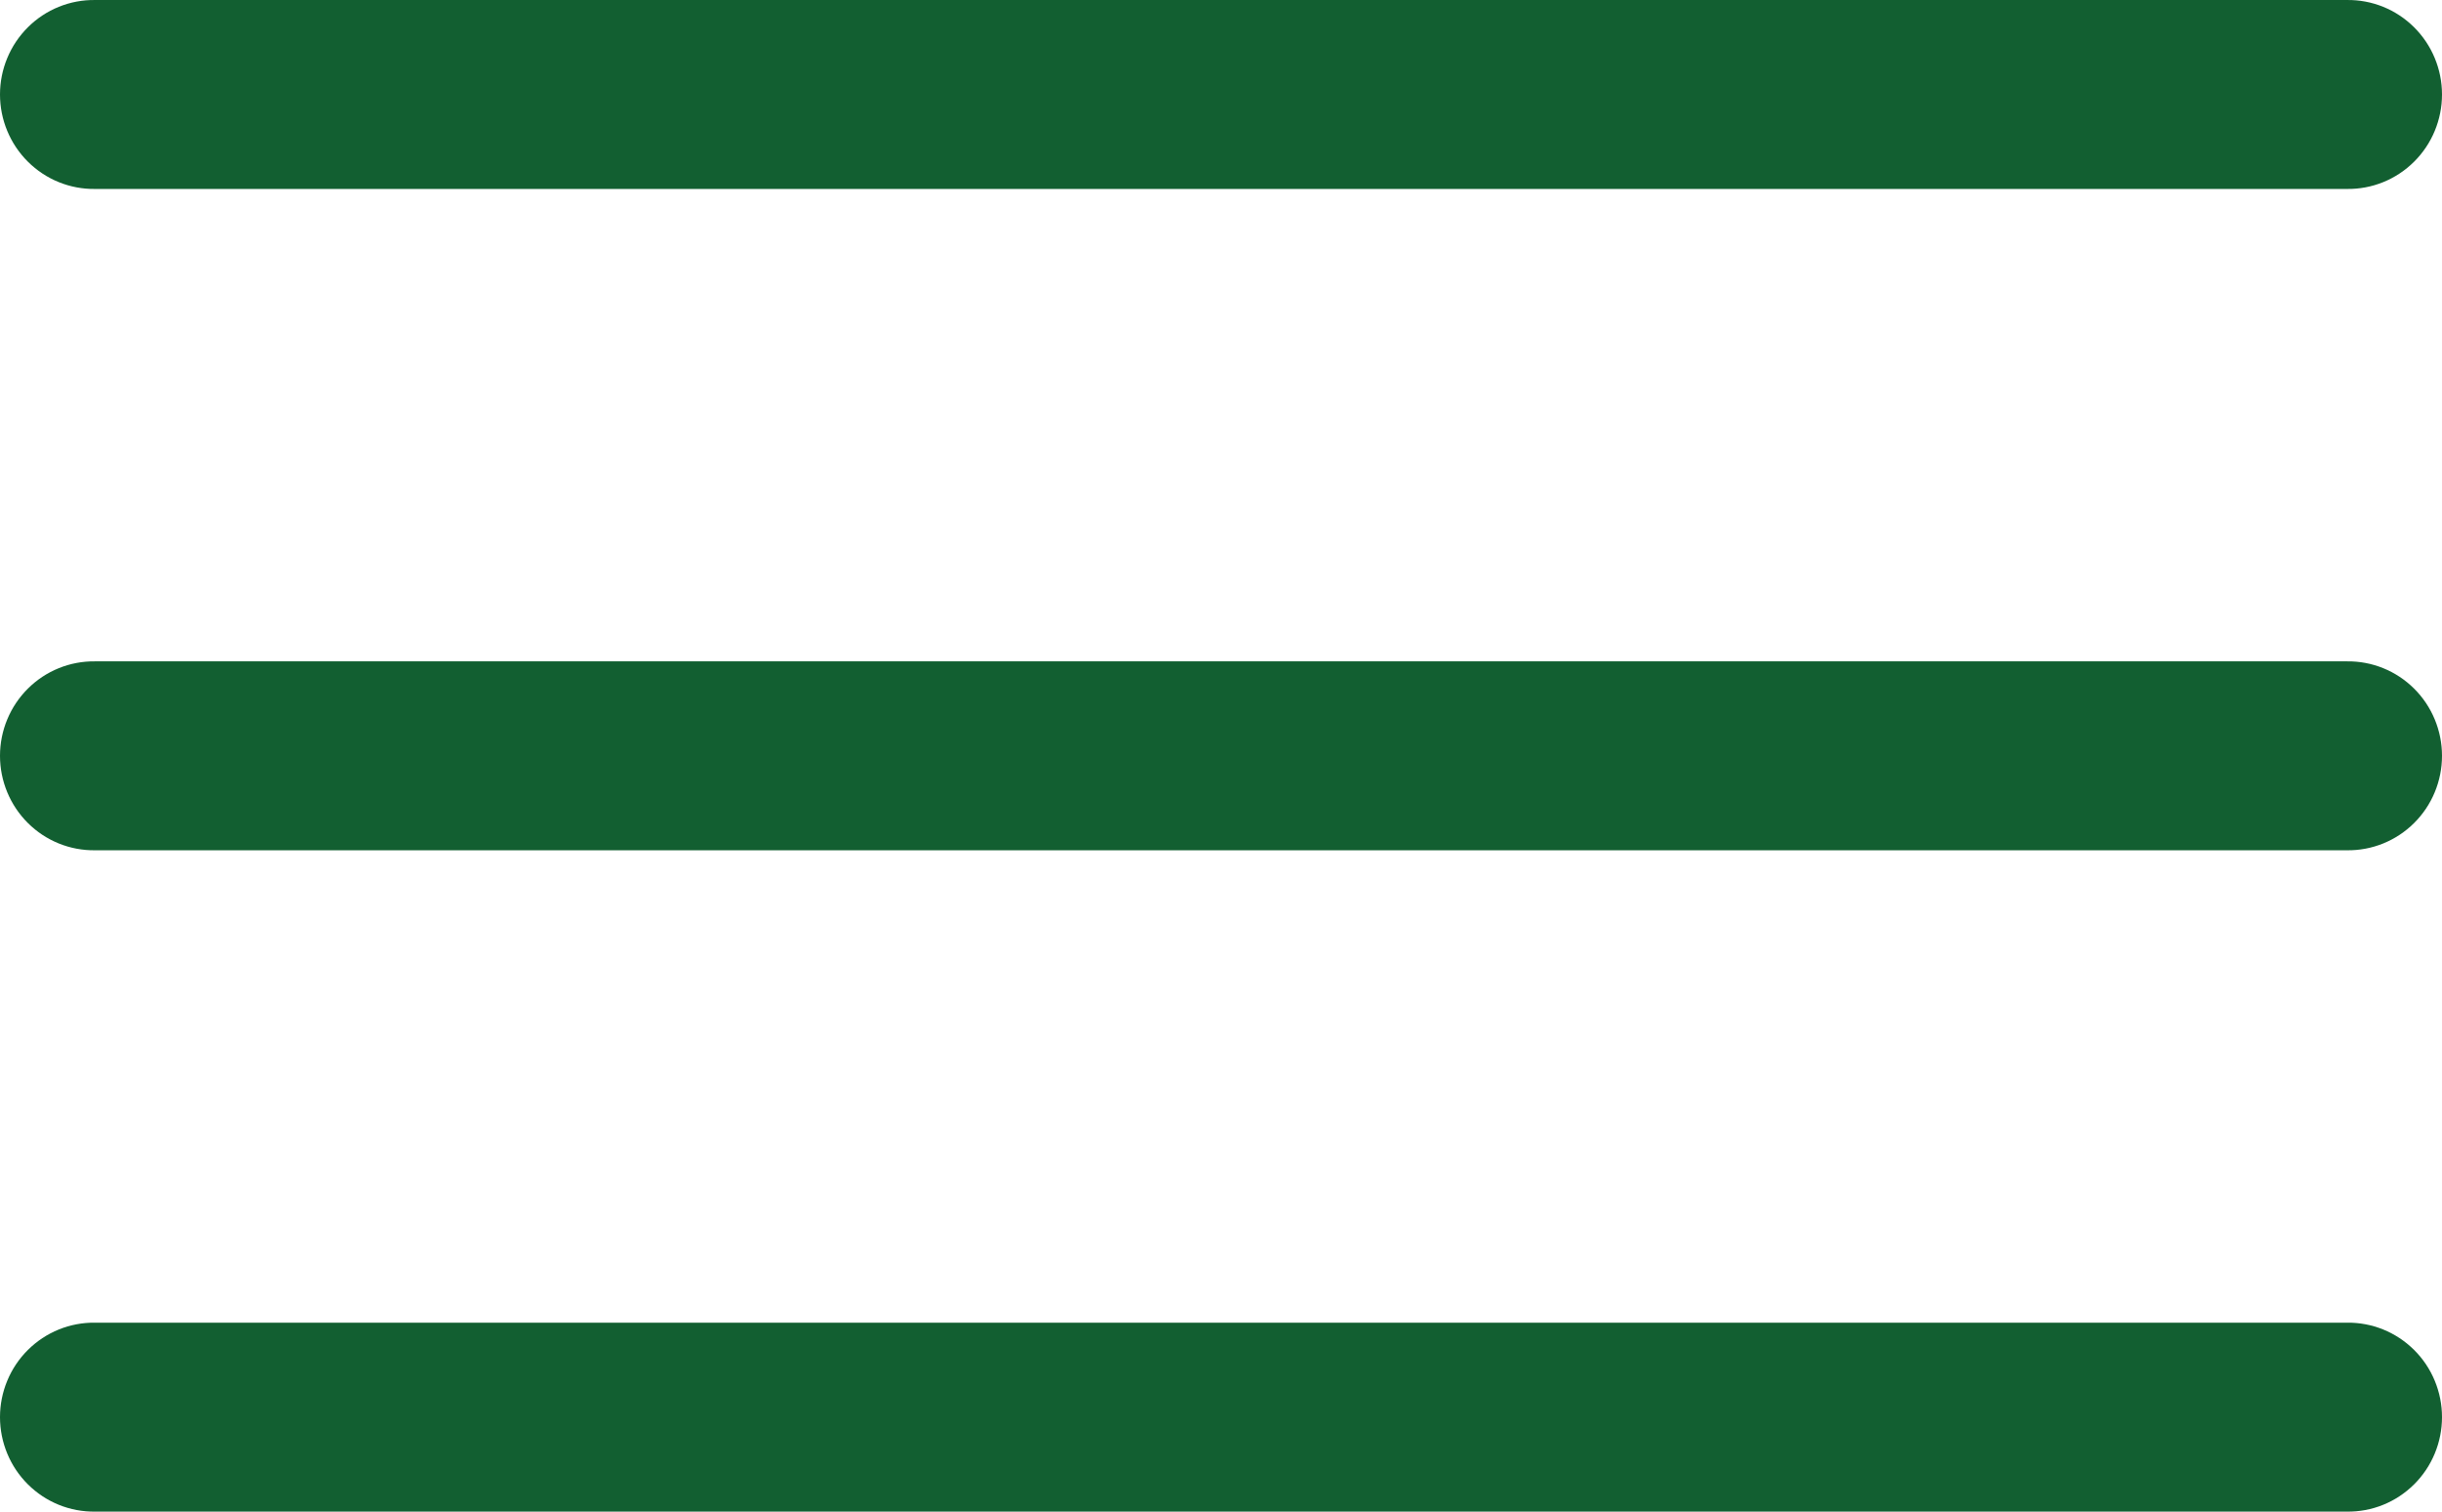 <svg width="147" height="91" viewBox="0 0 147 91" fill="none" xmlns="http://www.w3.org/2000/svg">
<path d="M5.728 0.001C4.98 -0.01 4.237 0.129 3.542 0.41C2.848 0.691 2.216 1.108 1.683 1.638C1.15 2.167 0.726 2.797 0.438 3.493C0.149 4.188 0 4.934 0 5.688C0 6.442 0.149 7.188 0.438 7.883C0.726 8.579 1.15 9.209 1.683 9.738C2.216 10.268 2.848 10.685 3.542 10.966C4.237 11.247 4.98 11.386 5.728 11.375H141.272C142.02 11.386 142.763 11.247 143.458 10.966C144.152 10.685 144.784 10.268 145.317 9.738C145.85 9.209 146.274 8.579 146.562 7.883C146.851 7.188 147 6.442 147 5.688C147 4.934 146.851 4.188 146.562 3.493C146.274 2.797 145.85 2.167 145.317 1.638C144.784 1.108 144.152 0.691 143.458 0.41C142.763 0.129 142.02 -0.01 141.272 0.001H5.728ZM5.728 39.813C4.98 39.802 4.237 39.941 3.542 40.222C2.848 40.503 2.216 40.92 1.683 41.45C1.15 41.979 0.726 42.609 0.438 43.305C0.149 44 0 44.746 0 45.5C0 46.254 0.149 47 0.438 47.695C0.726 48.391 1.15 49.021 1.683 49.55C2.216 50.08 2.848 50.497 3.542 50.778C4.237 51.059 4.98 51.198 5.728 51.187H141.272C142.02 51.198 142.763 51.059 143.458 50.778C144.152 50.497 144.784 50.08 145.317 49.55C145.85 49.021 146.274 48.391 146.562 47.695C146.851 47 147 46.254 147 45.5C147 44.746 146.851 44 146.562 43.305C146.274 42.609 145.85 41.979 145.317 41.45C144.784 40.92 144.152 40.503 143.458 40.222C142.763 39.941 142.02 39.802 141.272 39.813H5.728ZM5.728 79.625C4.98 79.614 4.237 79.753 3.542 80.034C2.848 80.315 2.216 80.733 1.683 81.262C1.15 81.791 0.726 82.421 0.438 83.117C0.149 83.812 0 84.558 0 85.312C0 86.066 0.149 86.812 0.438 87.507C0.726 88.203 1.15 88.833 1.683 89.362C2.216 89.891 2.848 90.309 3.542 90.59C4.237 90.871 4.98 91.01 5.728 90.999H141.272C142.02 91.01 142.763 90.871 143.458 90.59C144.152 90.309 144.784 89.891 145.317 89.362C145.85 88.833 146.274 88.203 146.562 87.507C146.851 86.812 147 86.066 147 85.312C147 84.558 146.851 83.812 146.562 83.117C146.274 82.421 145.85 81.791 145.317 81.262C144.784 80.733 144.152 80.315 143.458 80.034C142.763 79.753 142.02 79.614 141.272 79.625H5.728Z" fill="#125F31"/>
</svg>

